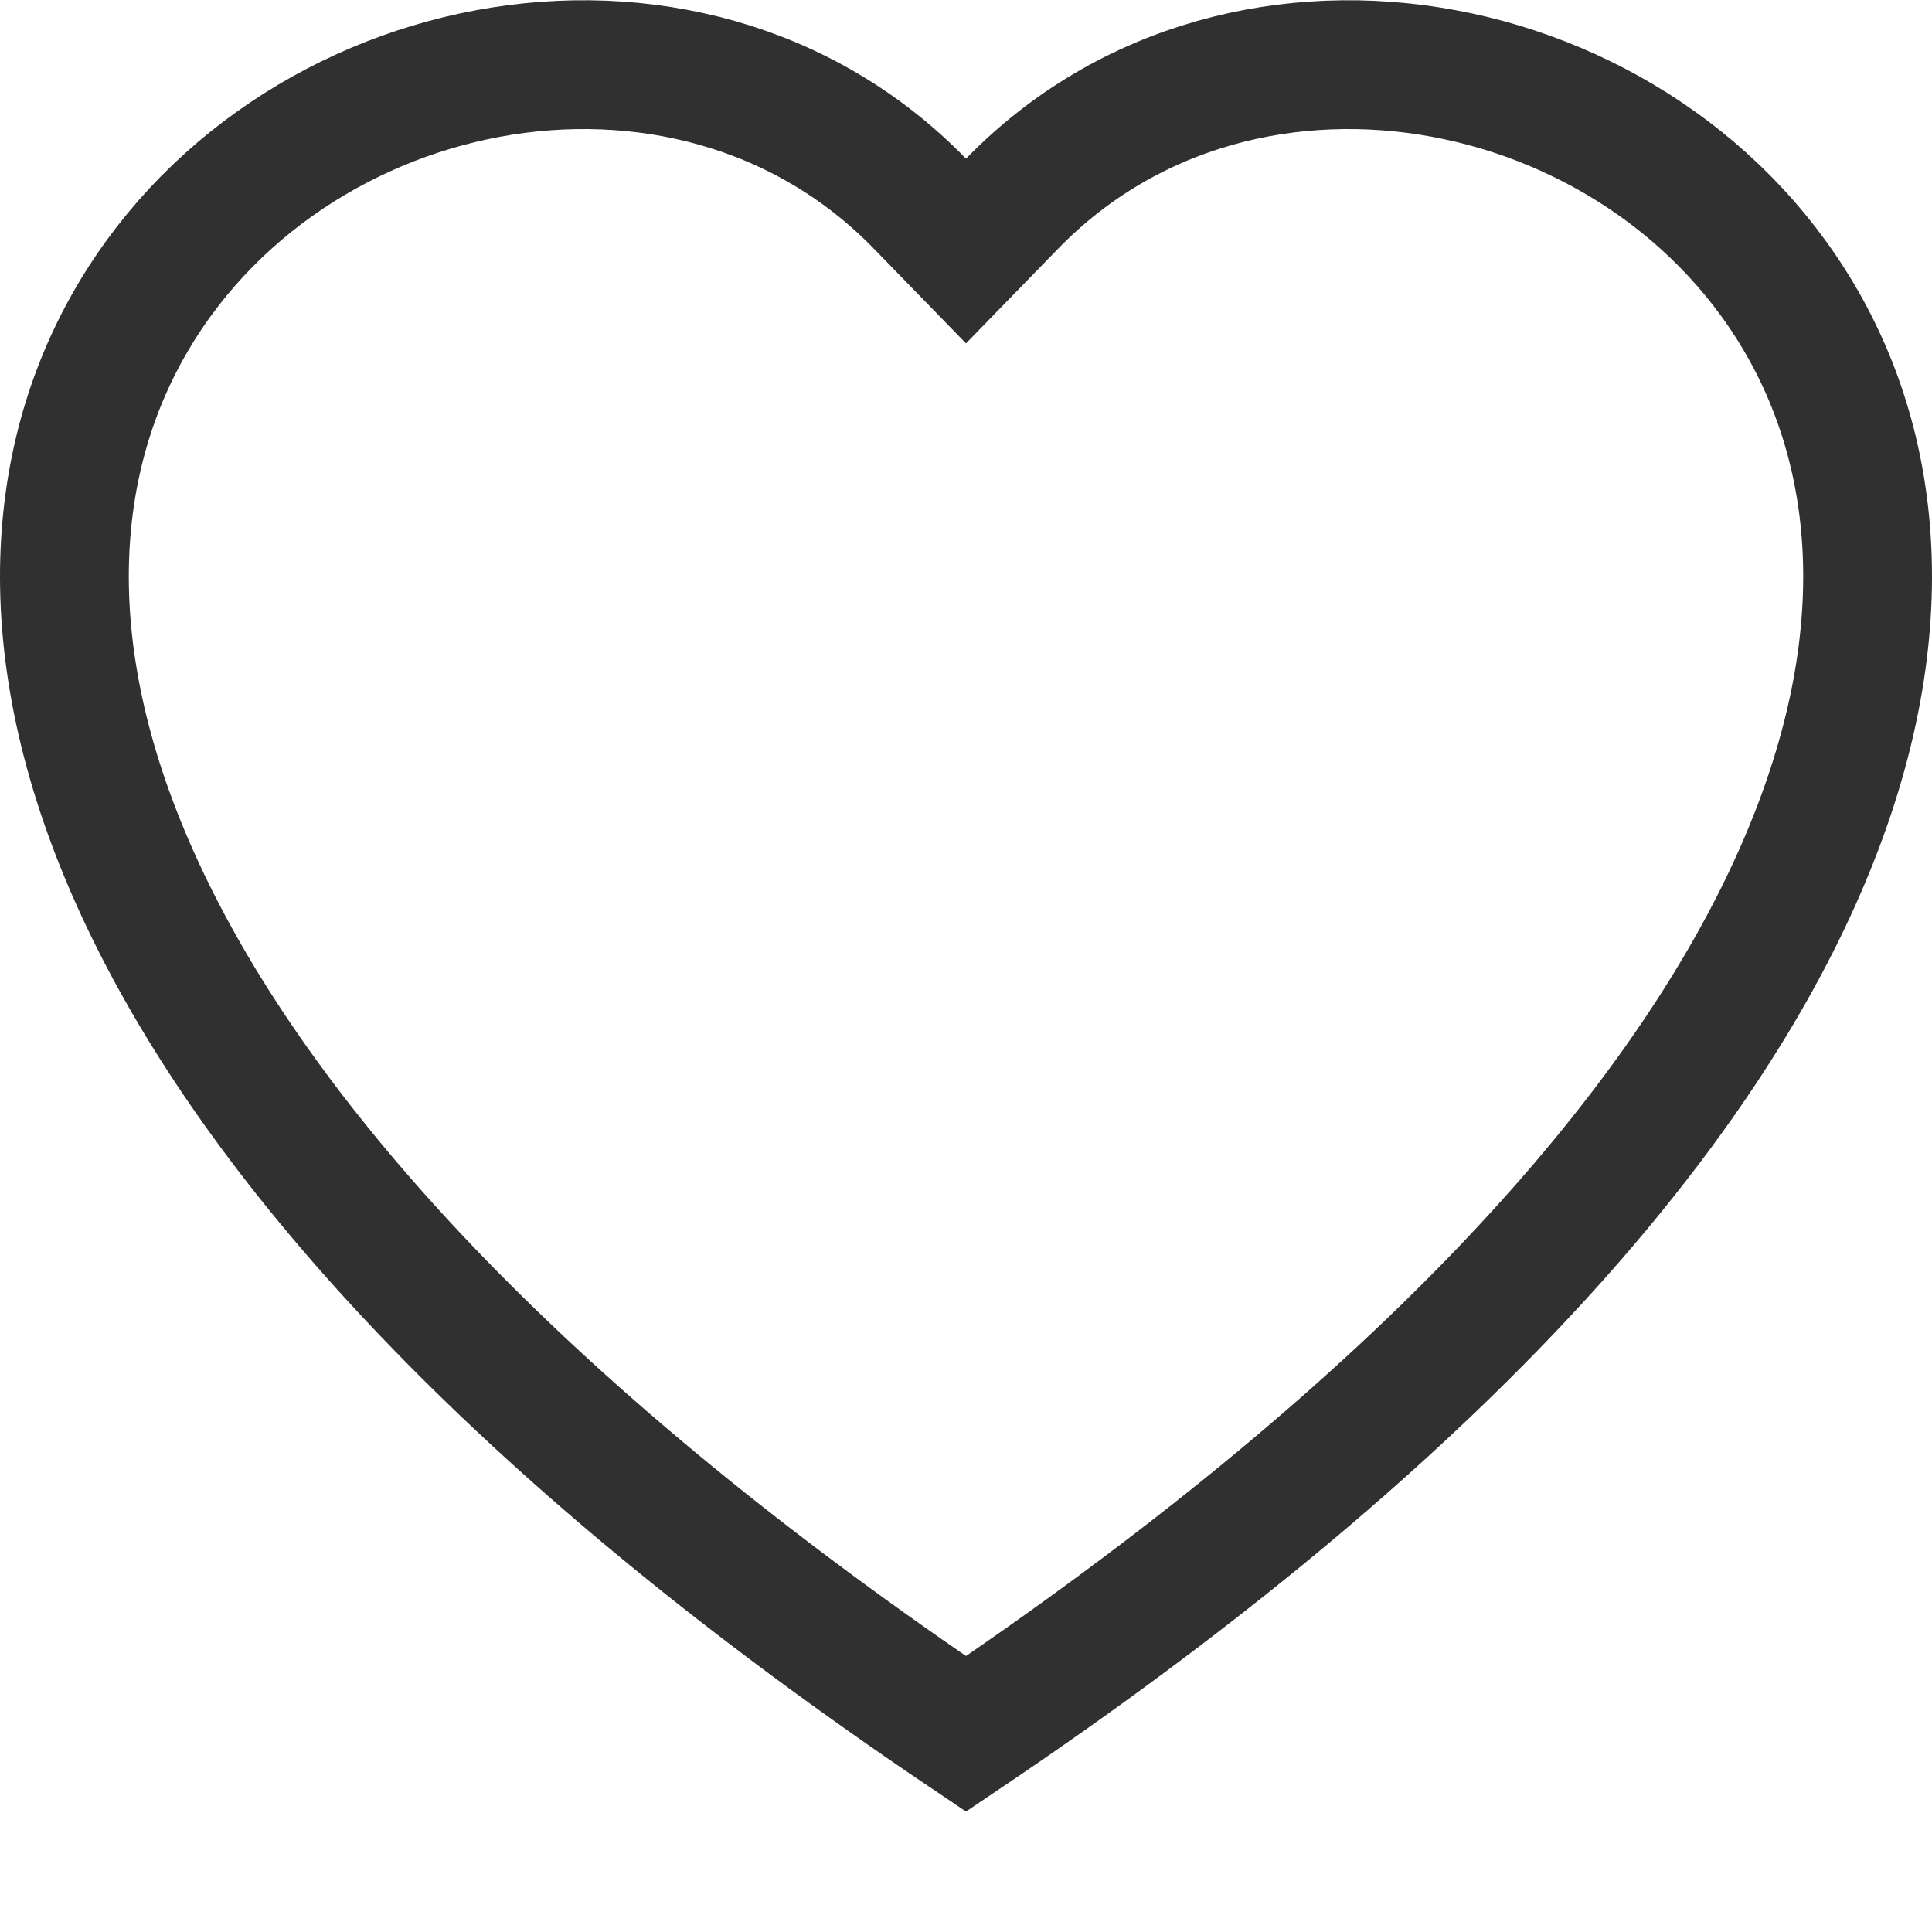 <svg width="15" height="15" viewBox="0 0 15 15" fill="none" xmlns="http://www.w3.org/2000/svg">
<path d="M7.142 1.581L7.5 1.949L7.858 1.581C9.671 -0.283 12.913 0.39 14.077 2.663C14.642 3.767 14.731 5.3 13.783 7.171C12.853 9.005 10.927 11.153 7.5 13.462C4.073 11.153 2.147 9.005 1.217 7.171C0.269 5.301 0.358 3.767 0.923 2.663C2.087 0.39 5.329 -0.283 7.142 1.581Z" stroke="#303030"/>
</svg>
